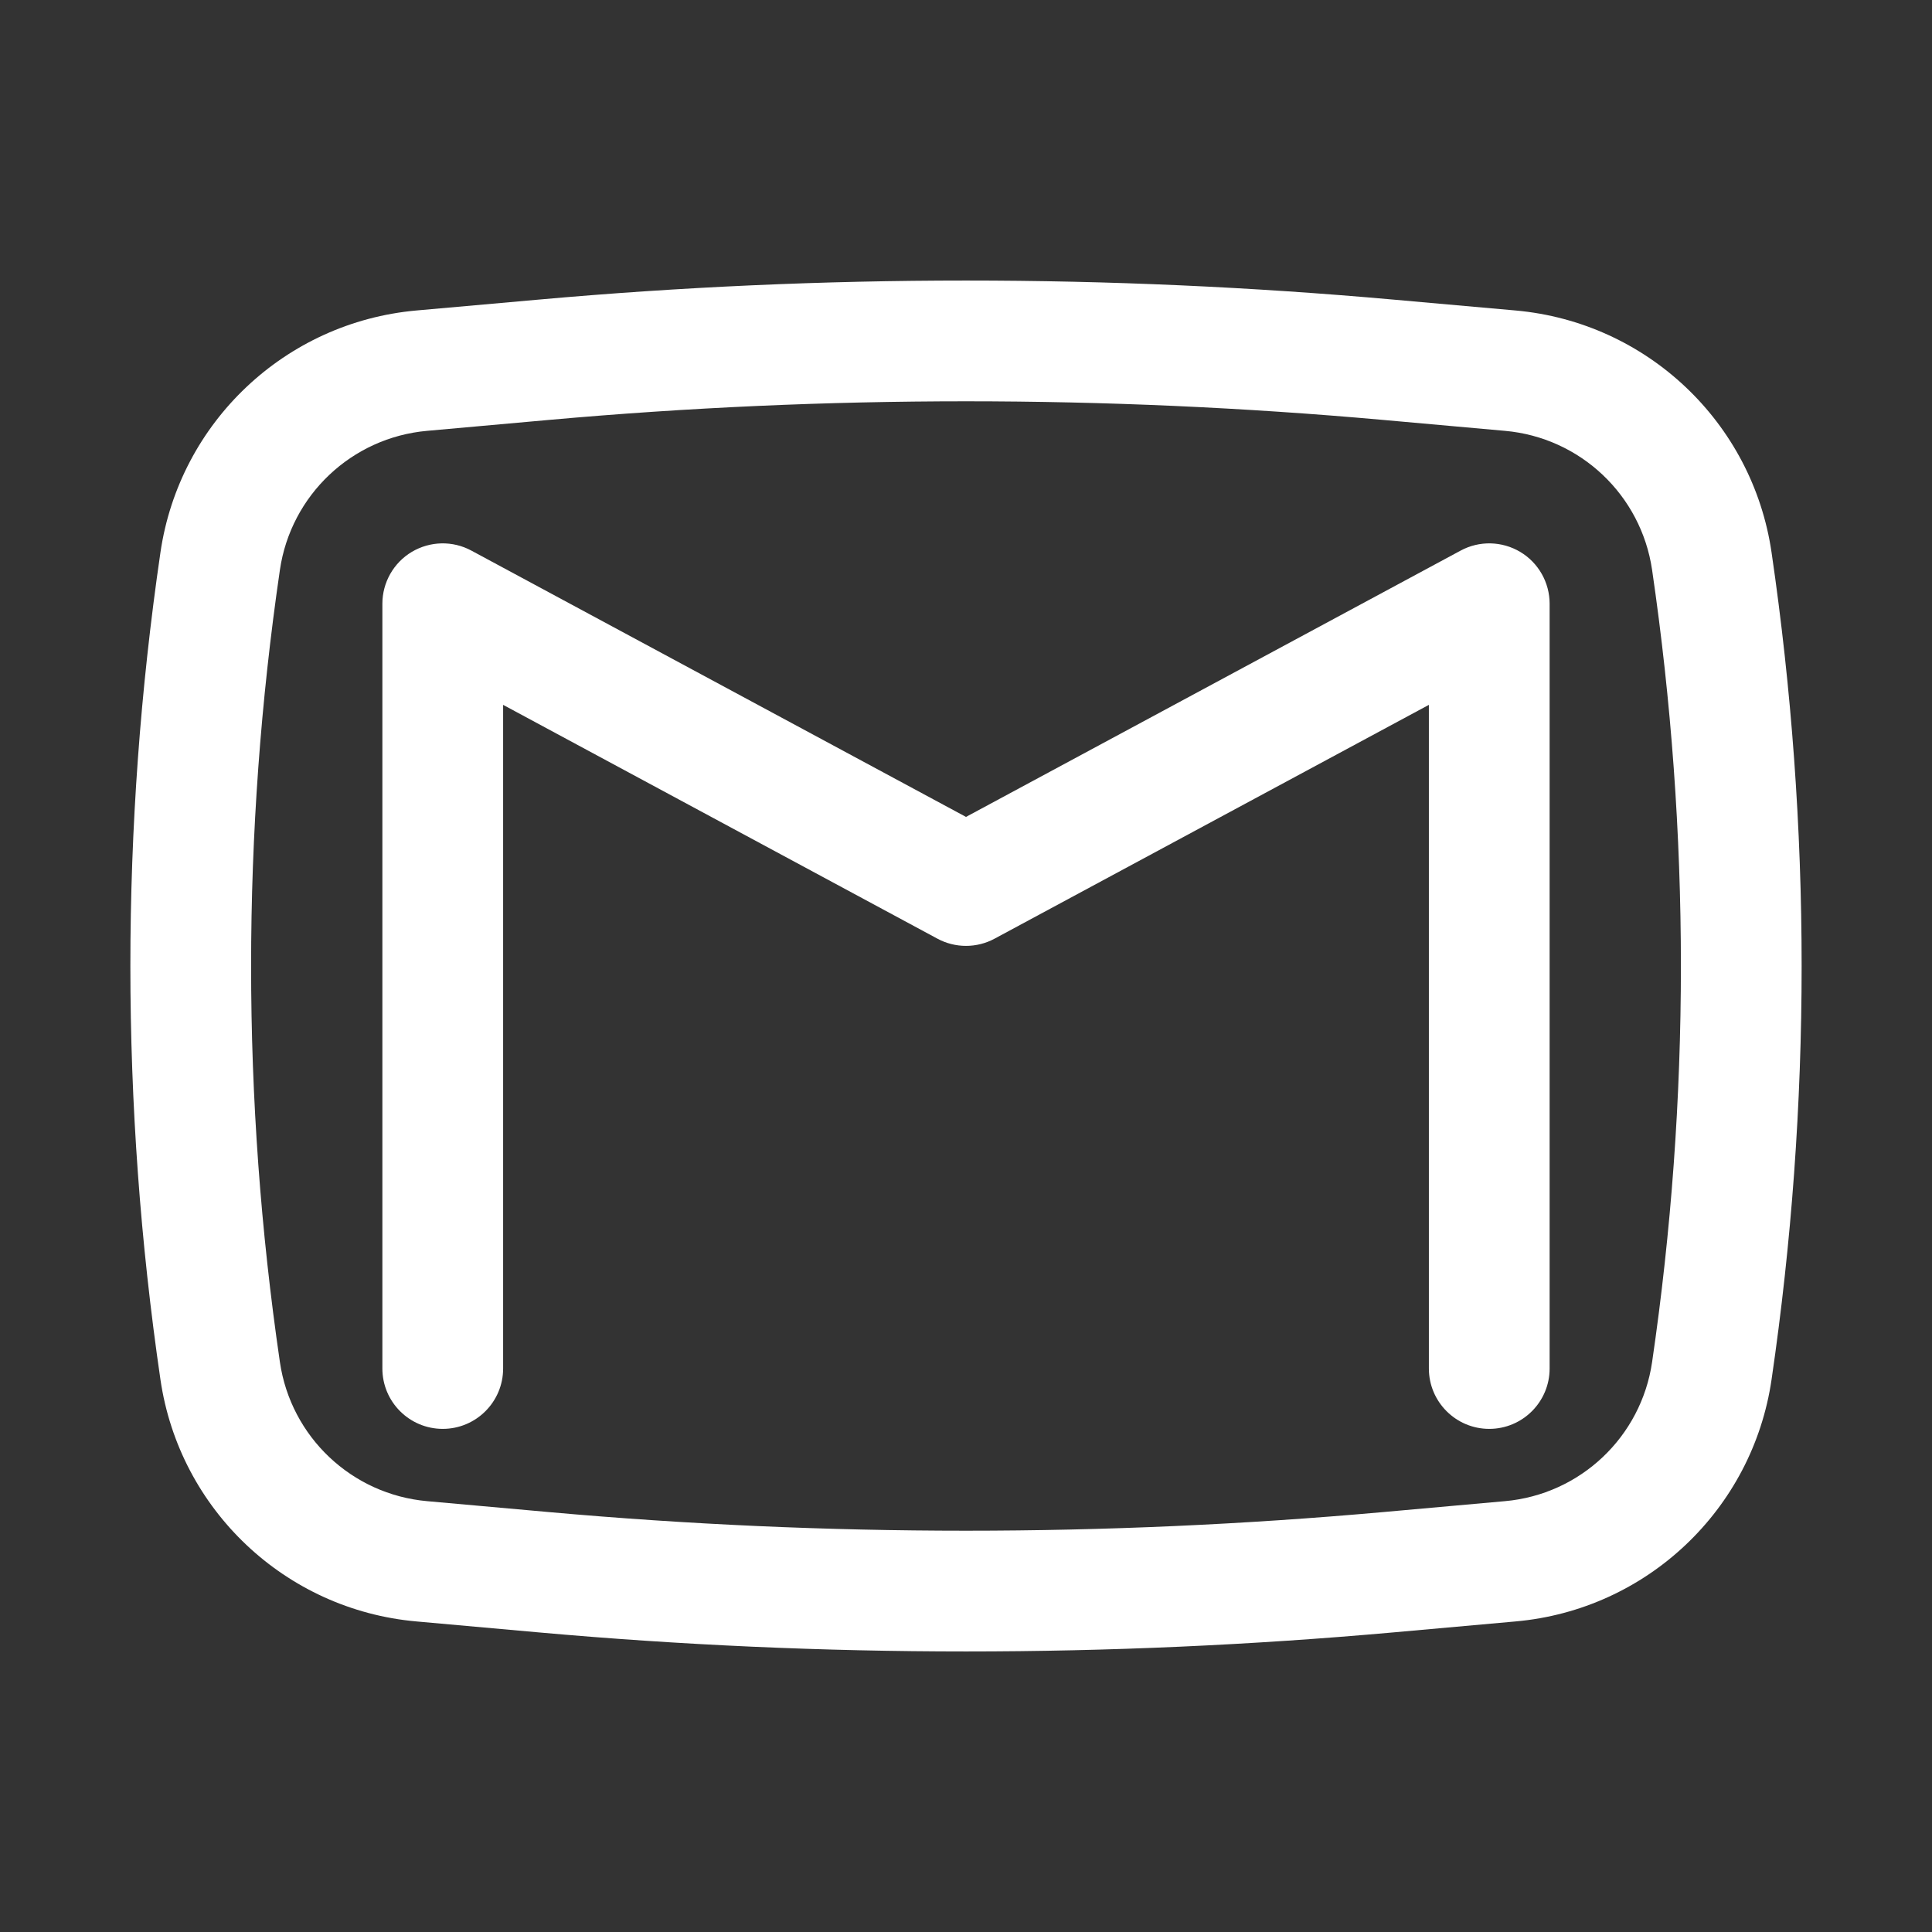 <!DOCTYPE svg PUBLIC "-//W3C//DTD SVG 1.1//EN" "http://www.w3.org/Graphics/SVG/1.1/DTD/svg11.dtd">
<!-- Uploaded to: SVG Repo, www.svgrepo.com, Transformed by: SVG Repo Mixer Tools -->
<svg width="256px" height="256px" viewBox="0 0 24 24" fill="none" xmlns="http://www.w3.org/2000/svg" stroke="#ffffff" stroke-width="0">
<rect x="0" y="0" width="24" height="24" fill="#333333" stroke="none"/>
<g id="SVGRepo_bgCarrier" stroke-width="0"/>
<g id="SVGRepo_tracerCarrier" stroke-linecap="round" stroke-linejoin="round"/>
<g id="SVGRepo_iconCarrier"> <path d="M5.856 6.84C5.623 6.714 5.342 6.721 5.115 6.856C4.889 6.991 4.75 7.236 4.75 7.5V17C4.75 17.414 5.086 17.75 5.5 17.75C5.914 17.75 6.25 17.414 6.25 17V8.756L11.644 11.66C11.866 11.78 12.134 11.78 12.356 11.66L17.75 8.756V17C17.75 17.414 18.086 17.75 18.5 17.75C18.914 17.75 19.25 17.414 19.25 17V7.5C19.25 7.236 19.111 6.991 18.885 6.856C18.658 6.721 18.377 6.714 18.144 6.84L12 10.148L5.856 6.84Z" fill="#ffffff"/> <path fill-rule="evenodd" clip-rule="evenodd" d="M17.311 3.722C13.777 3.406 10.223 3.406 6.689 3.722L5.172 3.857C3.544 4.003 2.229 5.246 1.993 6.863C1.495 10.27 1.495 13.73 1.993 17.137C2.229 18.753 3.544 19.997 5.172 20.142L6.689 20.278C10.223 20.594 13.777 20.594 17.311 20.278L18.828 20.142C20.456 19.997 21.771 18.753 22.007 17.137C22.505 13.73 22.505 10.27 22.007 6.863C21.771 5.246 20.456 4.003 18.828 3.857L17.311 3.722ZM6.823 5.216C10.268 4.908 13.732 4.908 17.177 5.216L18.694 5.352C19.631 5.435 20.387 6.15 20.523 7.08C21 10.343 21 13.657 20.523 16.92C20.387 17.85 19.631 18.565 18.694 18.648L17.177 18.784C13.732 19.092 10.268 19.092 6.823 18.784L5.306 18.648C4.37 18.565 3.613 17.85 3.477 16.92C3 13.657 3 10.343 3.477 7.08C3.613 6.15 4.37 5.435 5.306 5.352L6.823 5.216Z" fill="#ffffff"/> </g>
</svg>